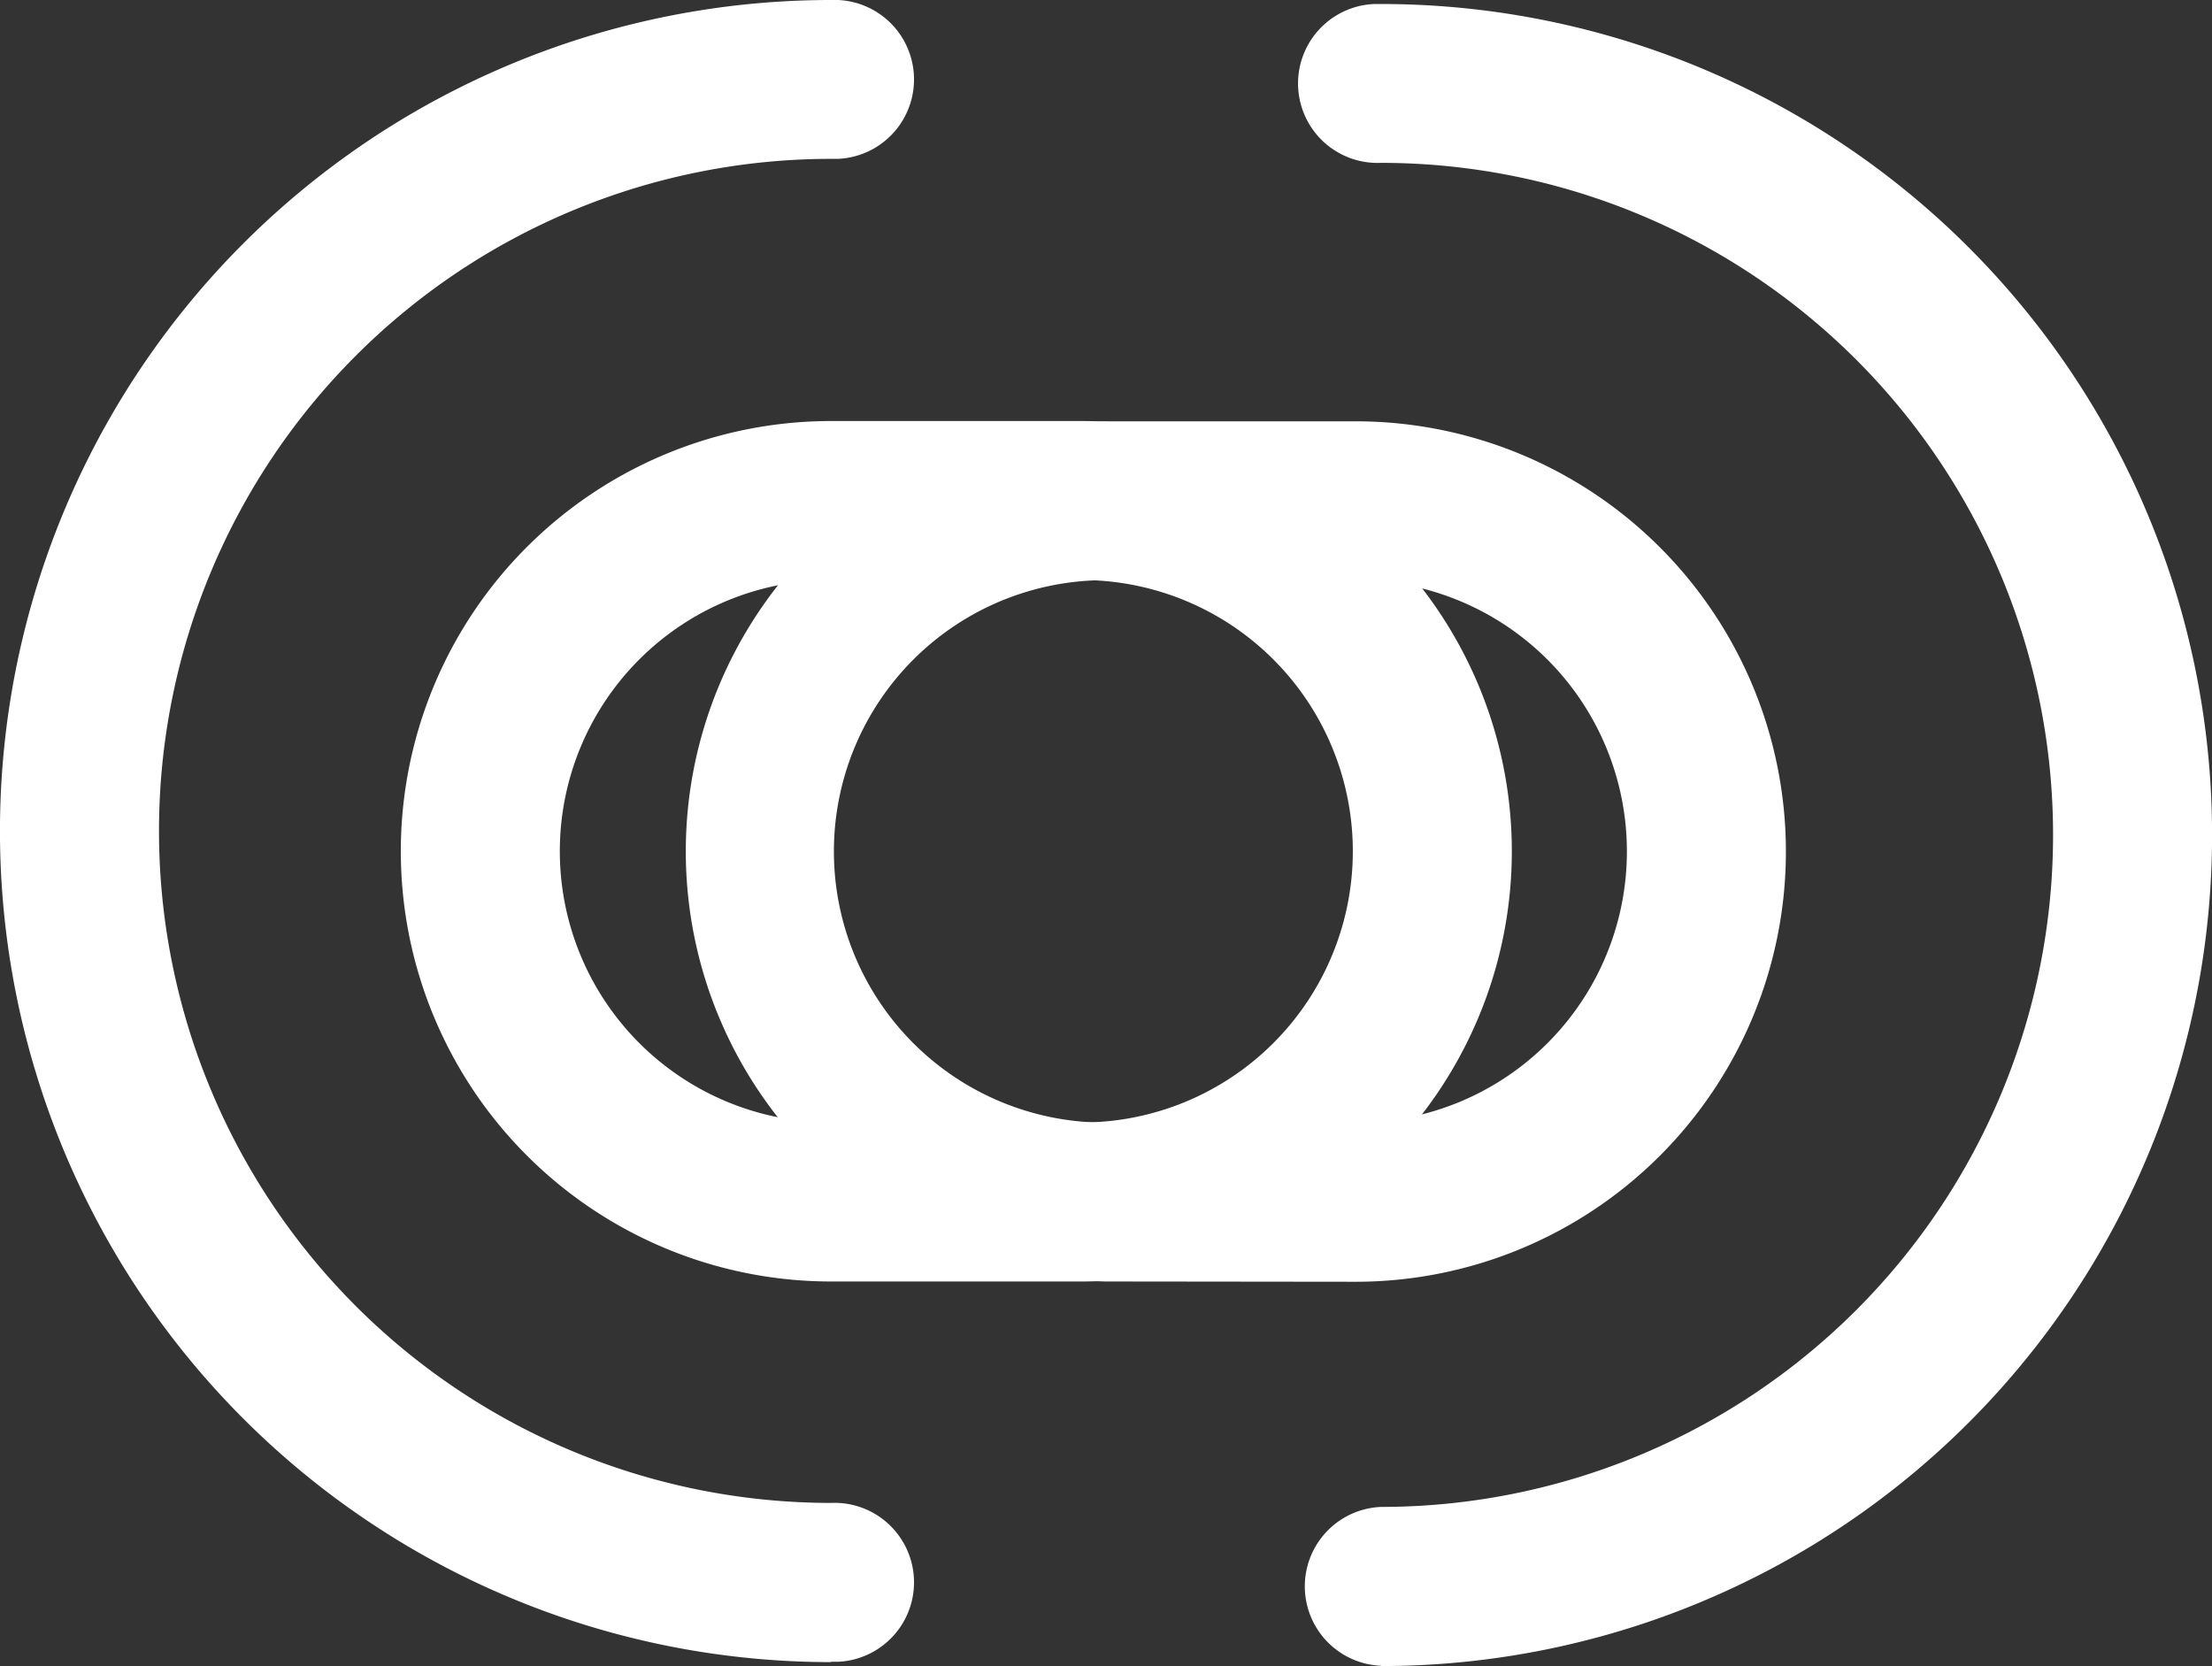 <svg xmlns="http://www.w3.org/2000/svg" viewBox="0 0 320.25 241.22"><rect x="0" y="0" width="320.25" height="241.22" fill="#333333" stroke="none"/><defs><style>.cls-1{fill:#fff;}</style></defs><g id="图层_2" data-name="图层 2"><g id="图层_1-2" data-name="图层 1"><g id="图层_2-2" data-name="图层 2"><g id="图层_1-2-2" data-name="图层 1-2"><path class="cls-1" d="M120.32,185.54a62.29,62.29,0,0,1,0-124.58h36.27a62.29,62.29,0,0,1,0,124.58Zm0-101.56a39.27,39.27,0,0,0,0,78.54h36.27a39.27,39.27,0,1,0,0-78.54H120.32Z"/><path class="cls-1" d="M160,185.54A62.29,62.29,0,0,1,160,61h36.27a62.29,62.29,0,0,1,0,124.58h0ZM160,84a39.27,39.27,0,0,0,0,78.54h36.27a39.27,39.27,0,0,0,0-78.54H160Z"/><path class="cls-1" d="M199.94,241.18a11.51,11.51,0,0,1,0-23,97.3,97.3,0,1,0,0-194.6h0a11.51,11.51,0,1,1-1-23q.48,0,1,0a120.32,120.32,0,0,1,0,240.64Z"/><path class="cls-1" d="M120.32,240.65A120.32,120.32,0,0,1,120.32,0a11.51,11.51,0,0,1,1,23h-1a97.3,97.3,0,0,0,0,194.6,11.51,11.51,0,1,1,1,23h-1Z"/></g></g></g></g></svg>